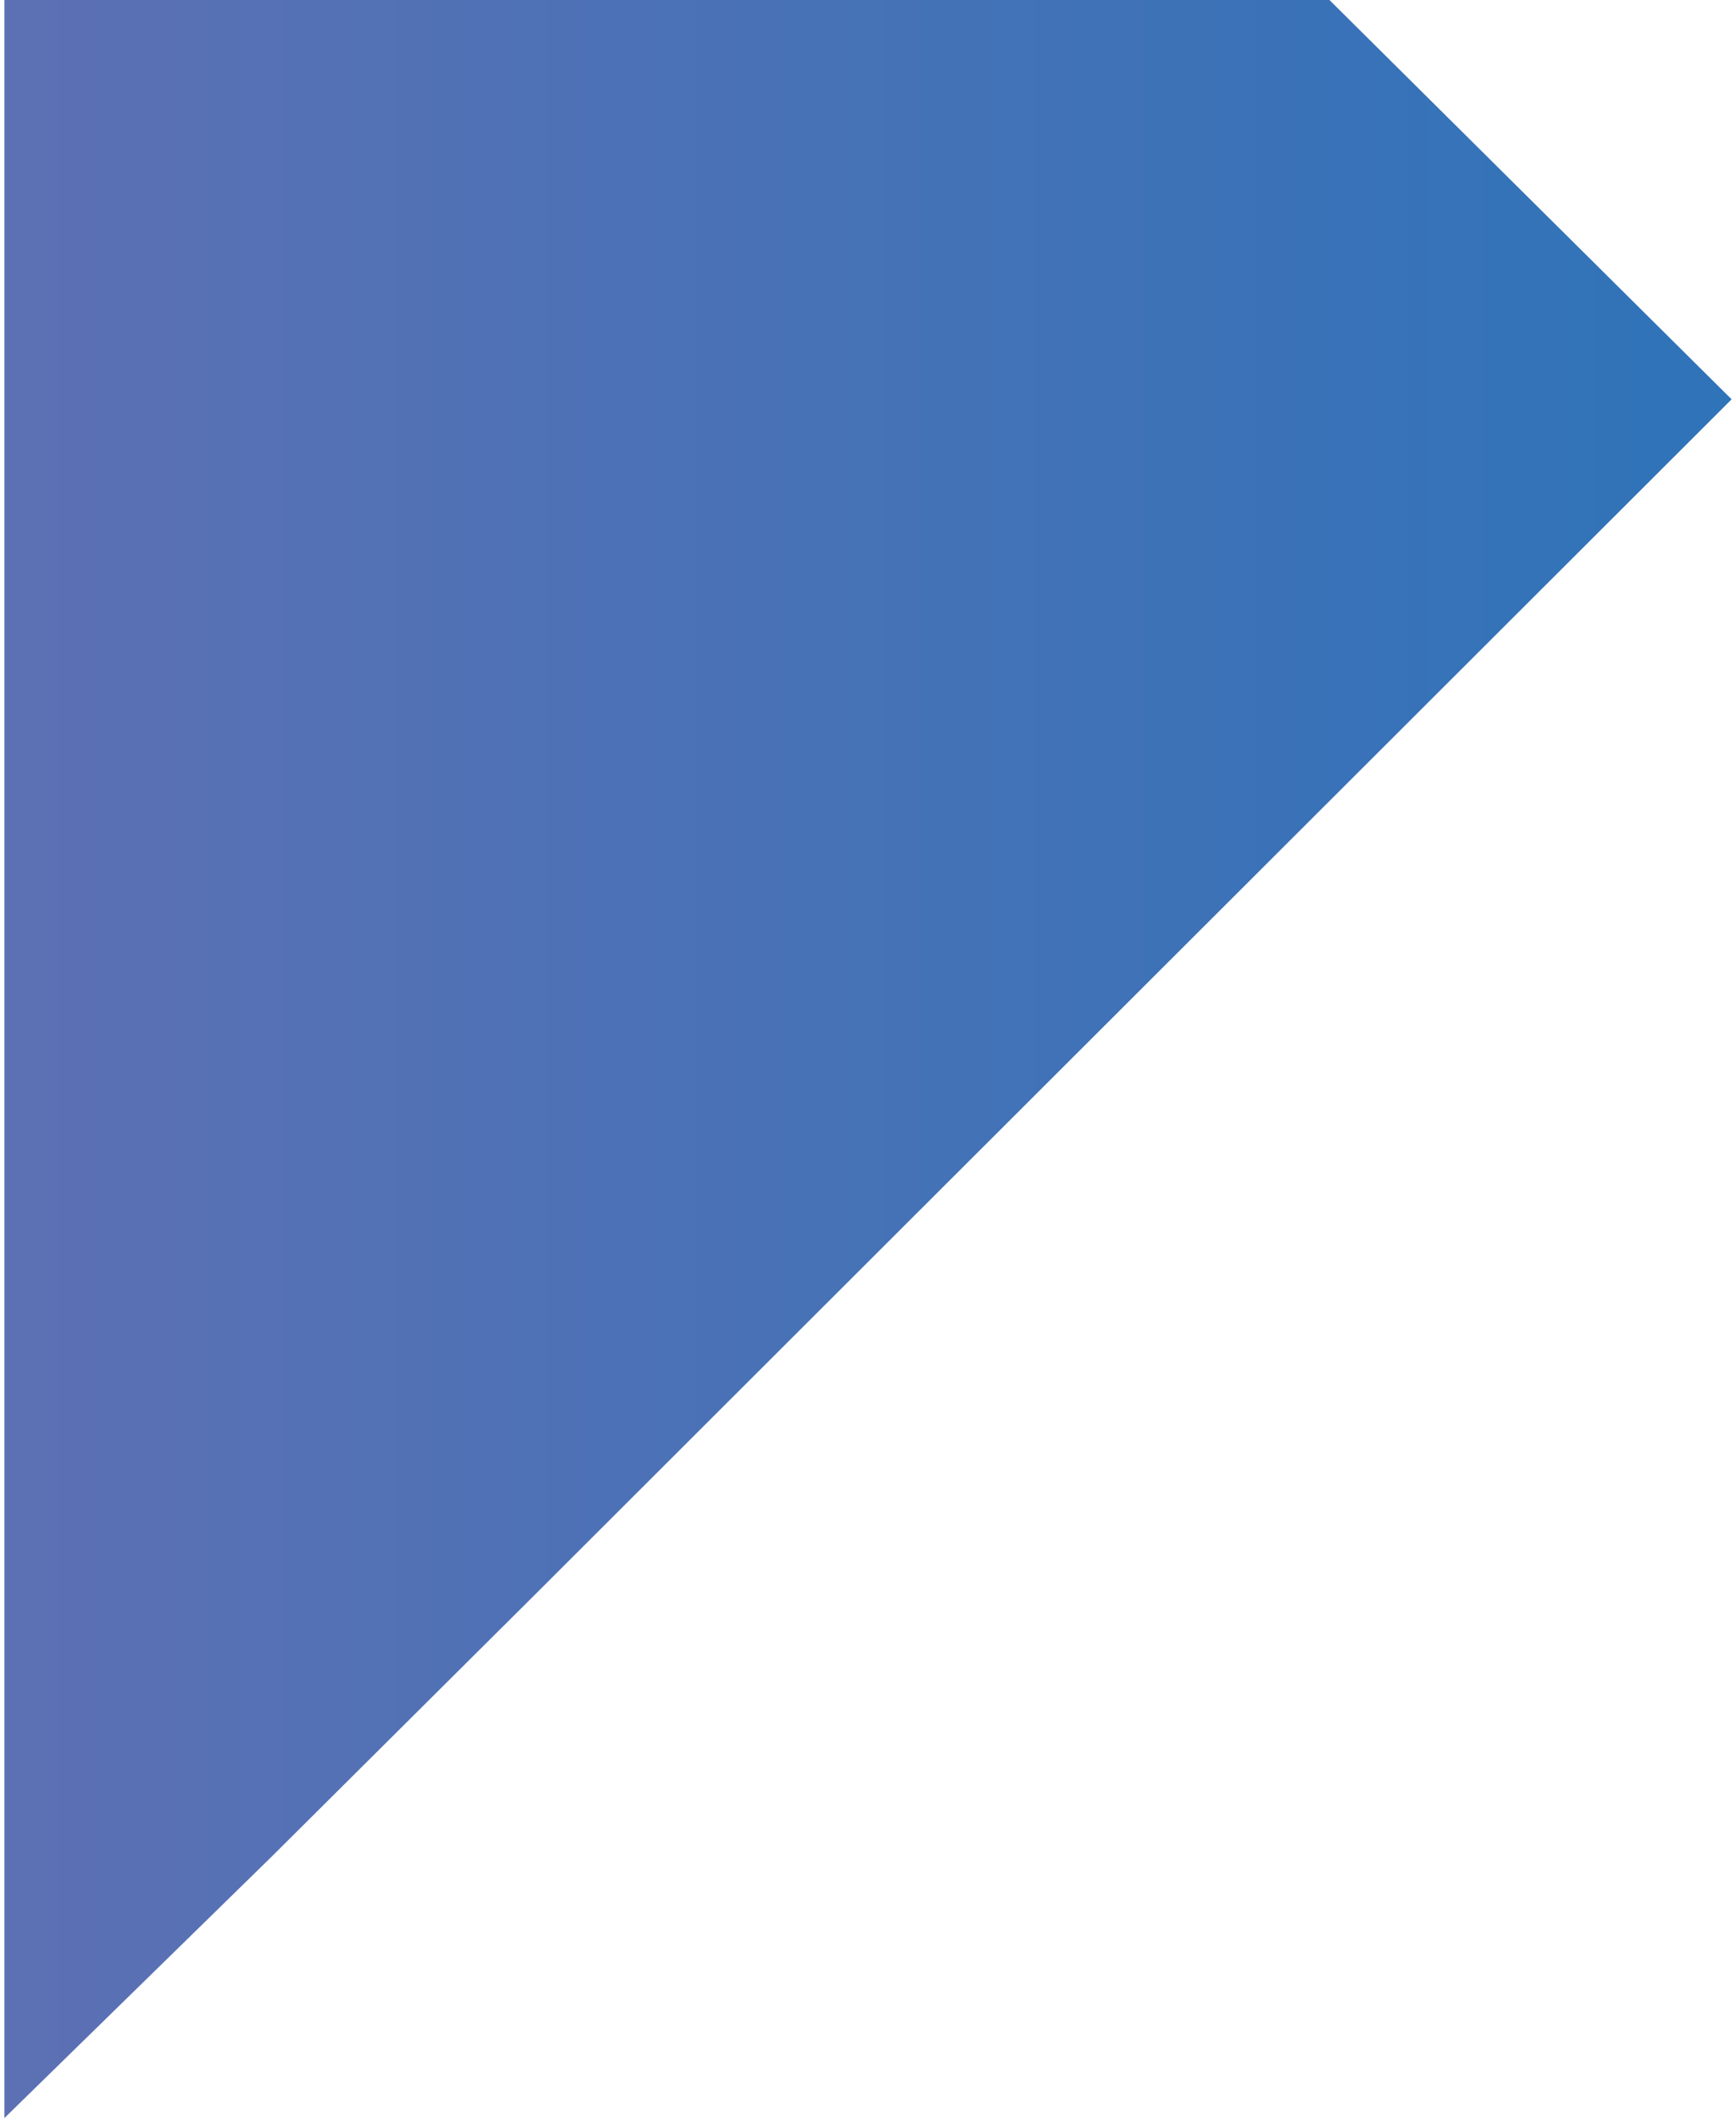 <?xml version="1.0" encoding="iso-8859-1"?>
<!-- Generator: Adobe Illustrator 19.2.1, SVG Export Plug-In . SVG Version: 6.00 Build 0)  -->
<svg version="1.1" xmlns="http://www.w3.org/2000/svg" xmlns:xlink="http://www.w3.org/1999/xlink" x="0px" y="0px"
	 viewBox="0 0 87.52 106.744" style="enable-background:new 0 0 87.52 106.744;" xml:space="preserve">
<g id="Layer_13">
	<linearGradient id="XMLID_2_" gradientUnits="userSpaceOnUse" x1="-396.25" y1="53.173" x2="383.027" y2="53.173">
		<stop  offset="0" style="stop-color:#F37E84"/>
		<stop  offset="0.121" style="stop-color:#DB7693"/>
		<stop  offset="0.288" style="stop-color:#B86BAB"/>
		<stop  offset="0.705" style="stop-color:#0C75BC"/>
		<stop  offset="0.994" style="stop-color:#005C97"/>
	</linearGradient>
	<polygon id="XMLID_1993_" style="fill:url(#XMLID_2_);" points="87.299,20.124 66.623,-0.397 13.716,-0.397 0.221,-0.397 
		0.221,106.744 13.667,93.596 27.017,80.317 	"/>
</g>
<g id="Layer_1">
</g>
</svg>
